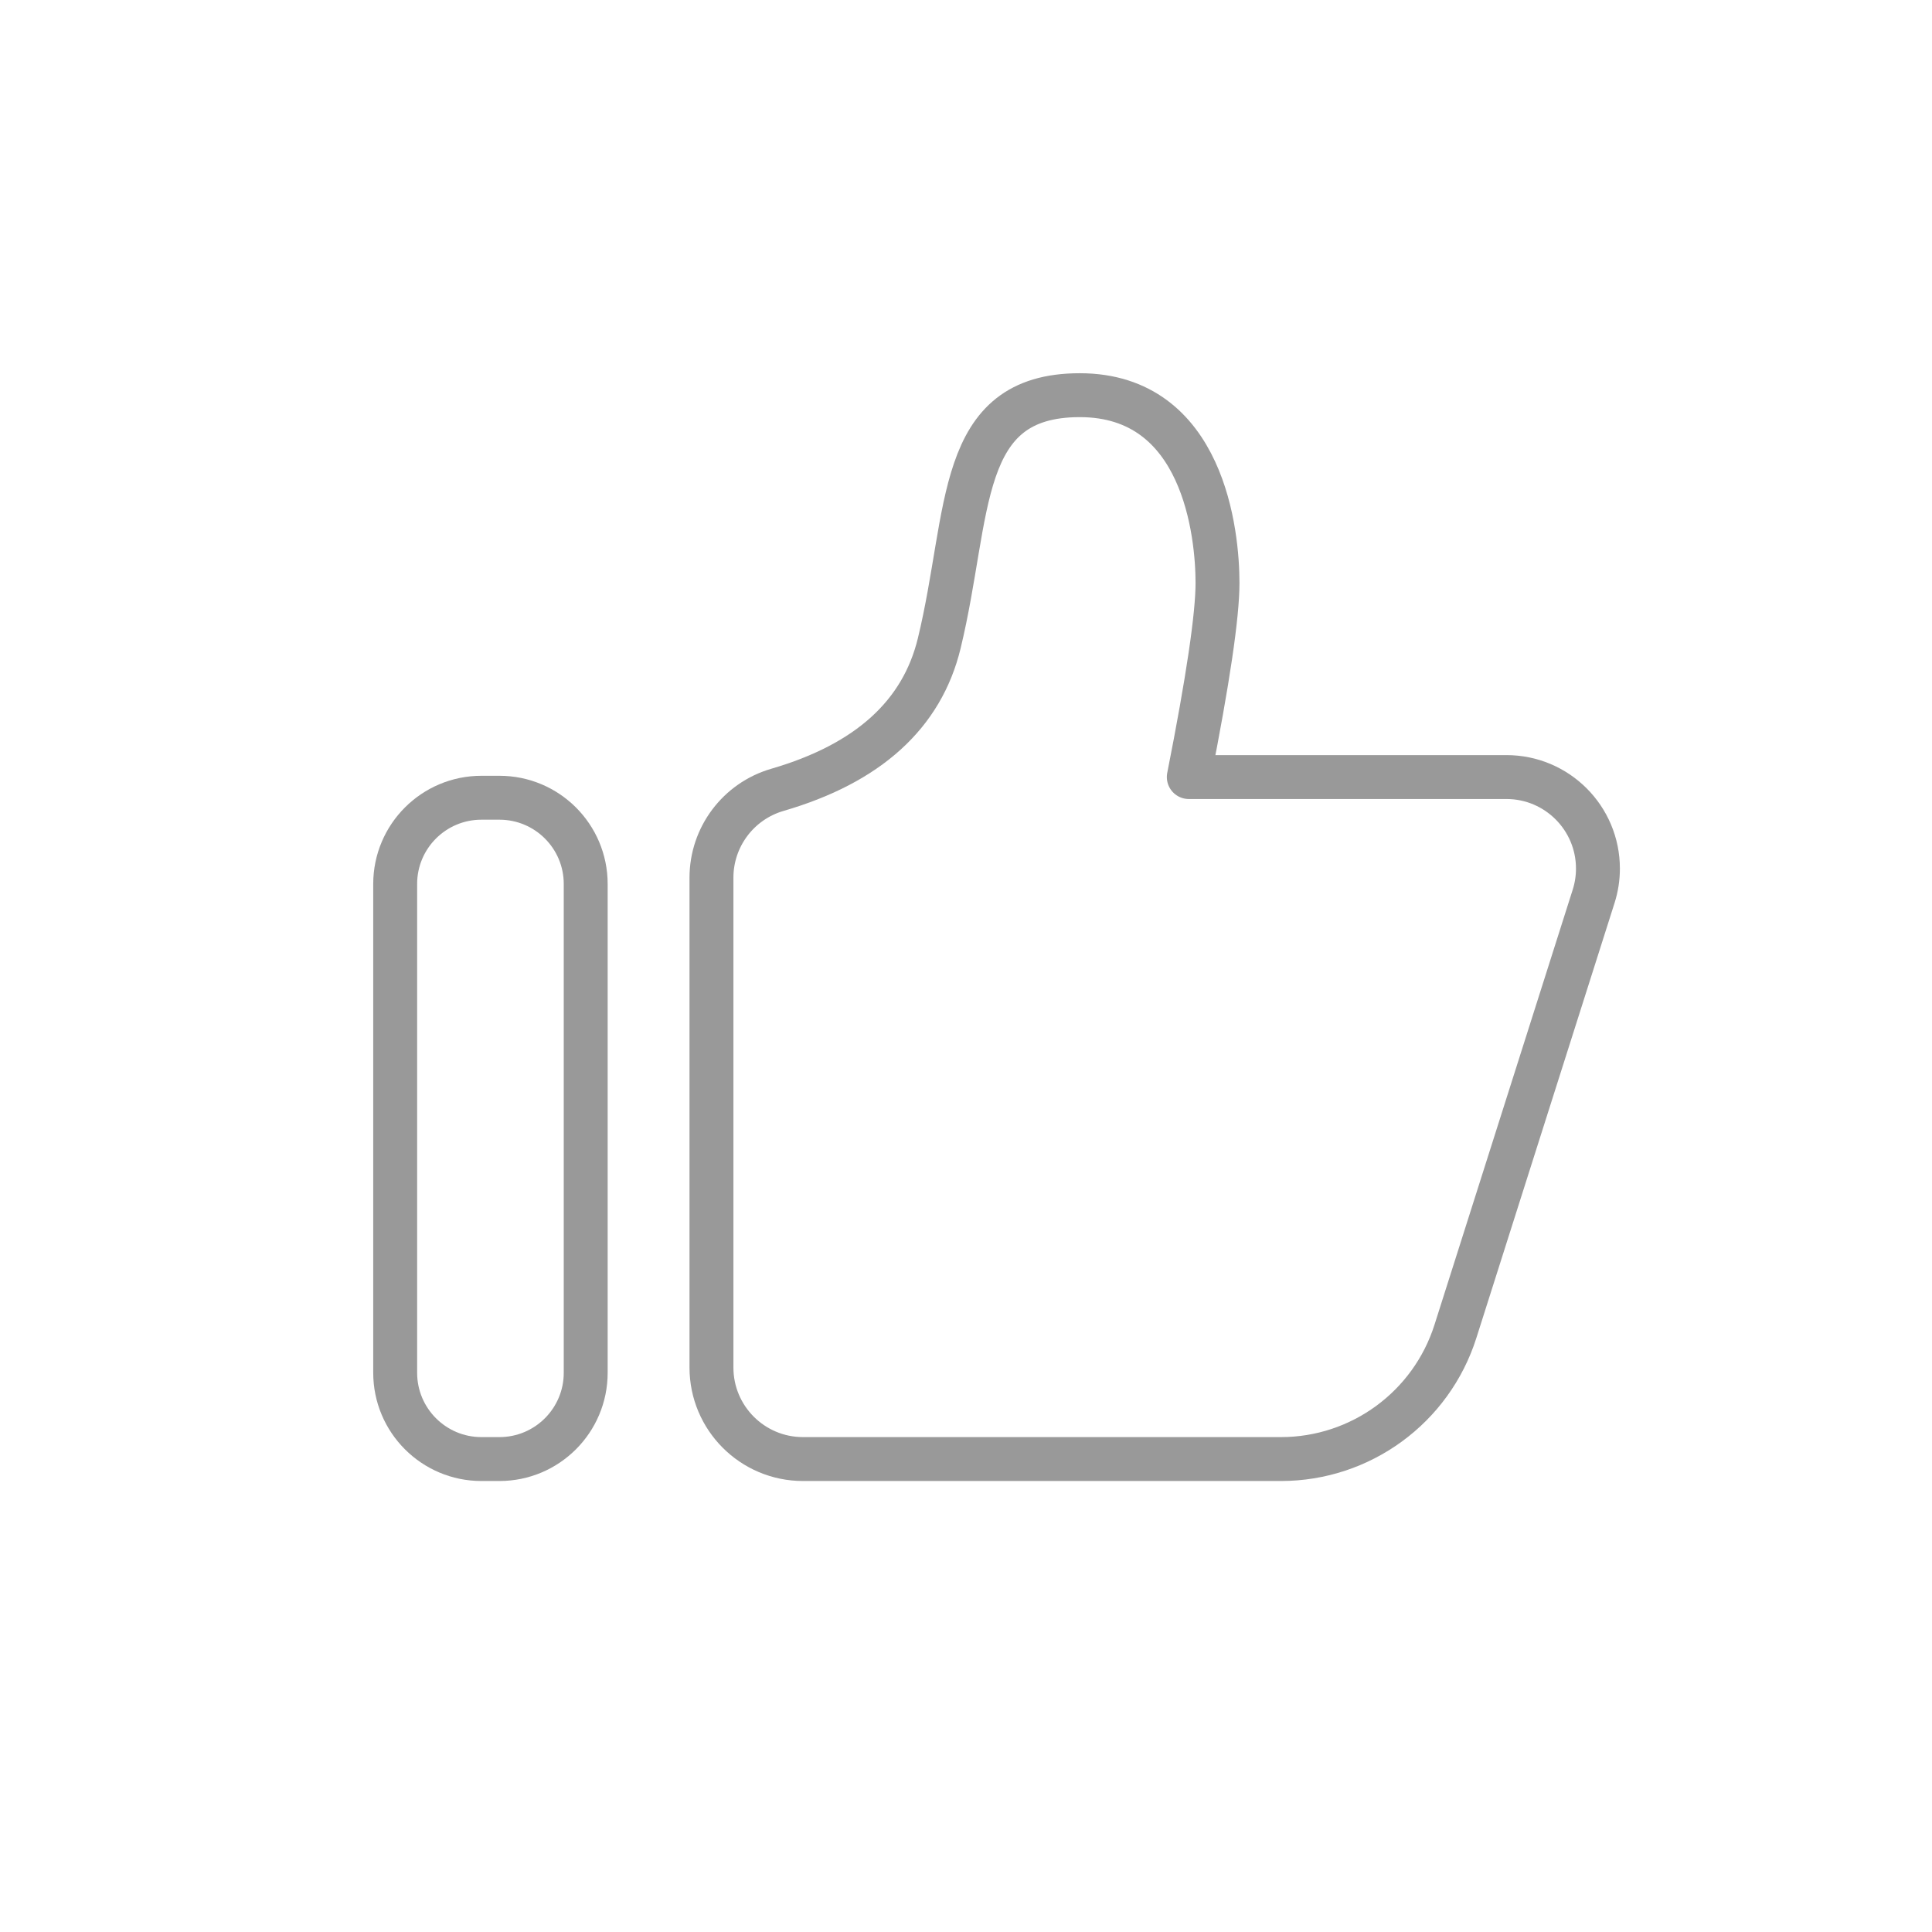 <?xml version="1.0" encoding="UTF-8"?>
<svg width="44px" height="44px" viewBox="0 0 44 44" version="1.1" xmlns="http://www.w3.org/2000/svg" xmlns:xlink="http://www.w3.org/1999/xlink">
    <!-- Generator: Sketch 57.1 (83088) - https://sketch.com -->
    <title>mdpi/我的点赞</title>
    <desc>Created with Sketch.</desc>
    <g id="页面-1" stroke="none" stroke-width="1" fill="none" fill-rule="evenodd" stroke-linejoin="round">
        <g id="课程中心" transform="translate(-530, -829)" stroke="#999999">
            <g id="我的点赞备份-2" transform="translate(530, 829)">
                <g id="我的点赞">
                    <g id="编组-9" transform="translate(9, 9)">
                        <path d="M1.964,9.168 L2.374,9.168 C3.459,9.168 4.339,10.047 4.339,11.132 L4.339,22.264 C4.339,23.349 3.459,24.229 2.374,24.229 L1.964,24.229 C0.88,24.229 -8.91764797e-17,23.349 0,22.264 L0,11.132 C-3.5491273e-16,10.047 0.88,9.168 1.964,9.168 Z" id="矩形"></path>
                        <path d="M8.705,8.988 C10.77,8.387 11.998,7.274 12.391,5.649 C13.112,2.669 12.764,0 15.591,0 C18.418,0 18.728,3.165 18.728,4.277 C18.728,5.019 18.51,6.492 18.074,8.697 L25.308,8.697 C26.459,8.697 27.392,9.63 27.392,10.782 C27.392,10.996 27.359,11.209 27.294,11.413 L24.146,21.322 C23.596,23.053 21.988,24.229 20.172,24.229 L9.288,24.229 C8.136,24.229 7.203,23.295 7.203,22.144 L7.203,10.989 C7.203,10.062 7.815,9.247 8.705,8.988 Z" id="路径-2"></path>
                    </g>
                </g>
            </g>
        </g>
    </g>
</svg>